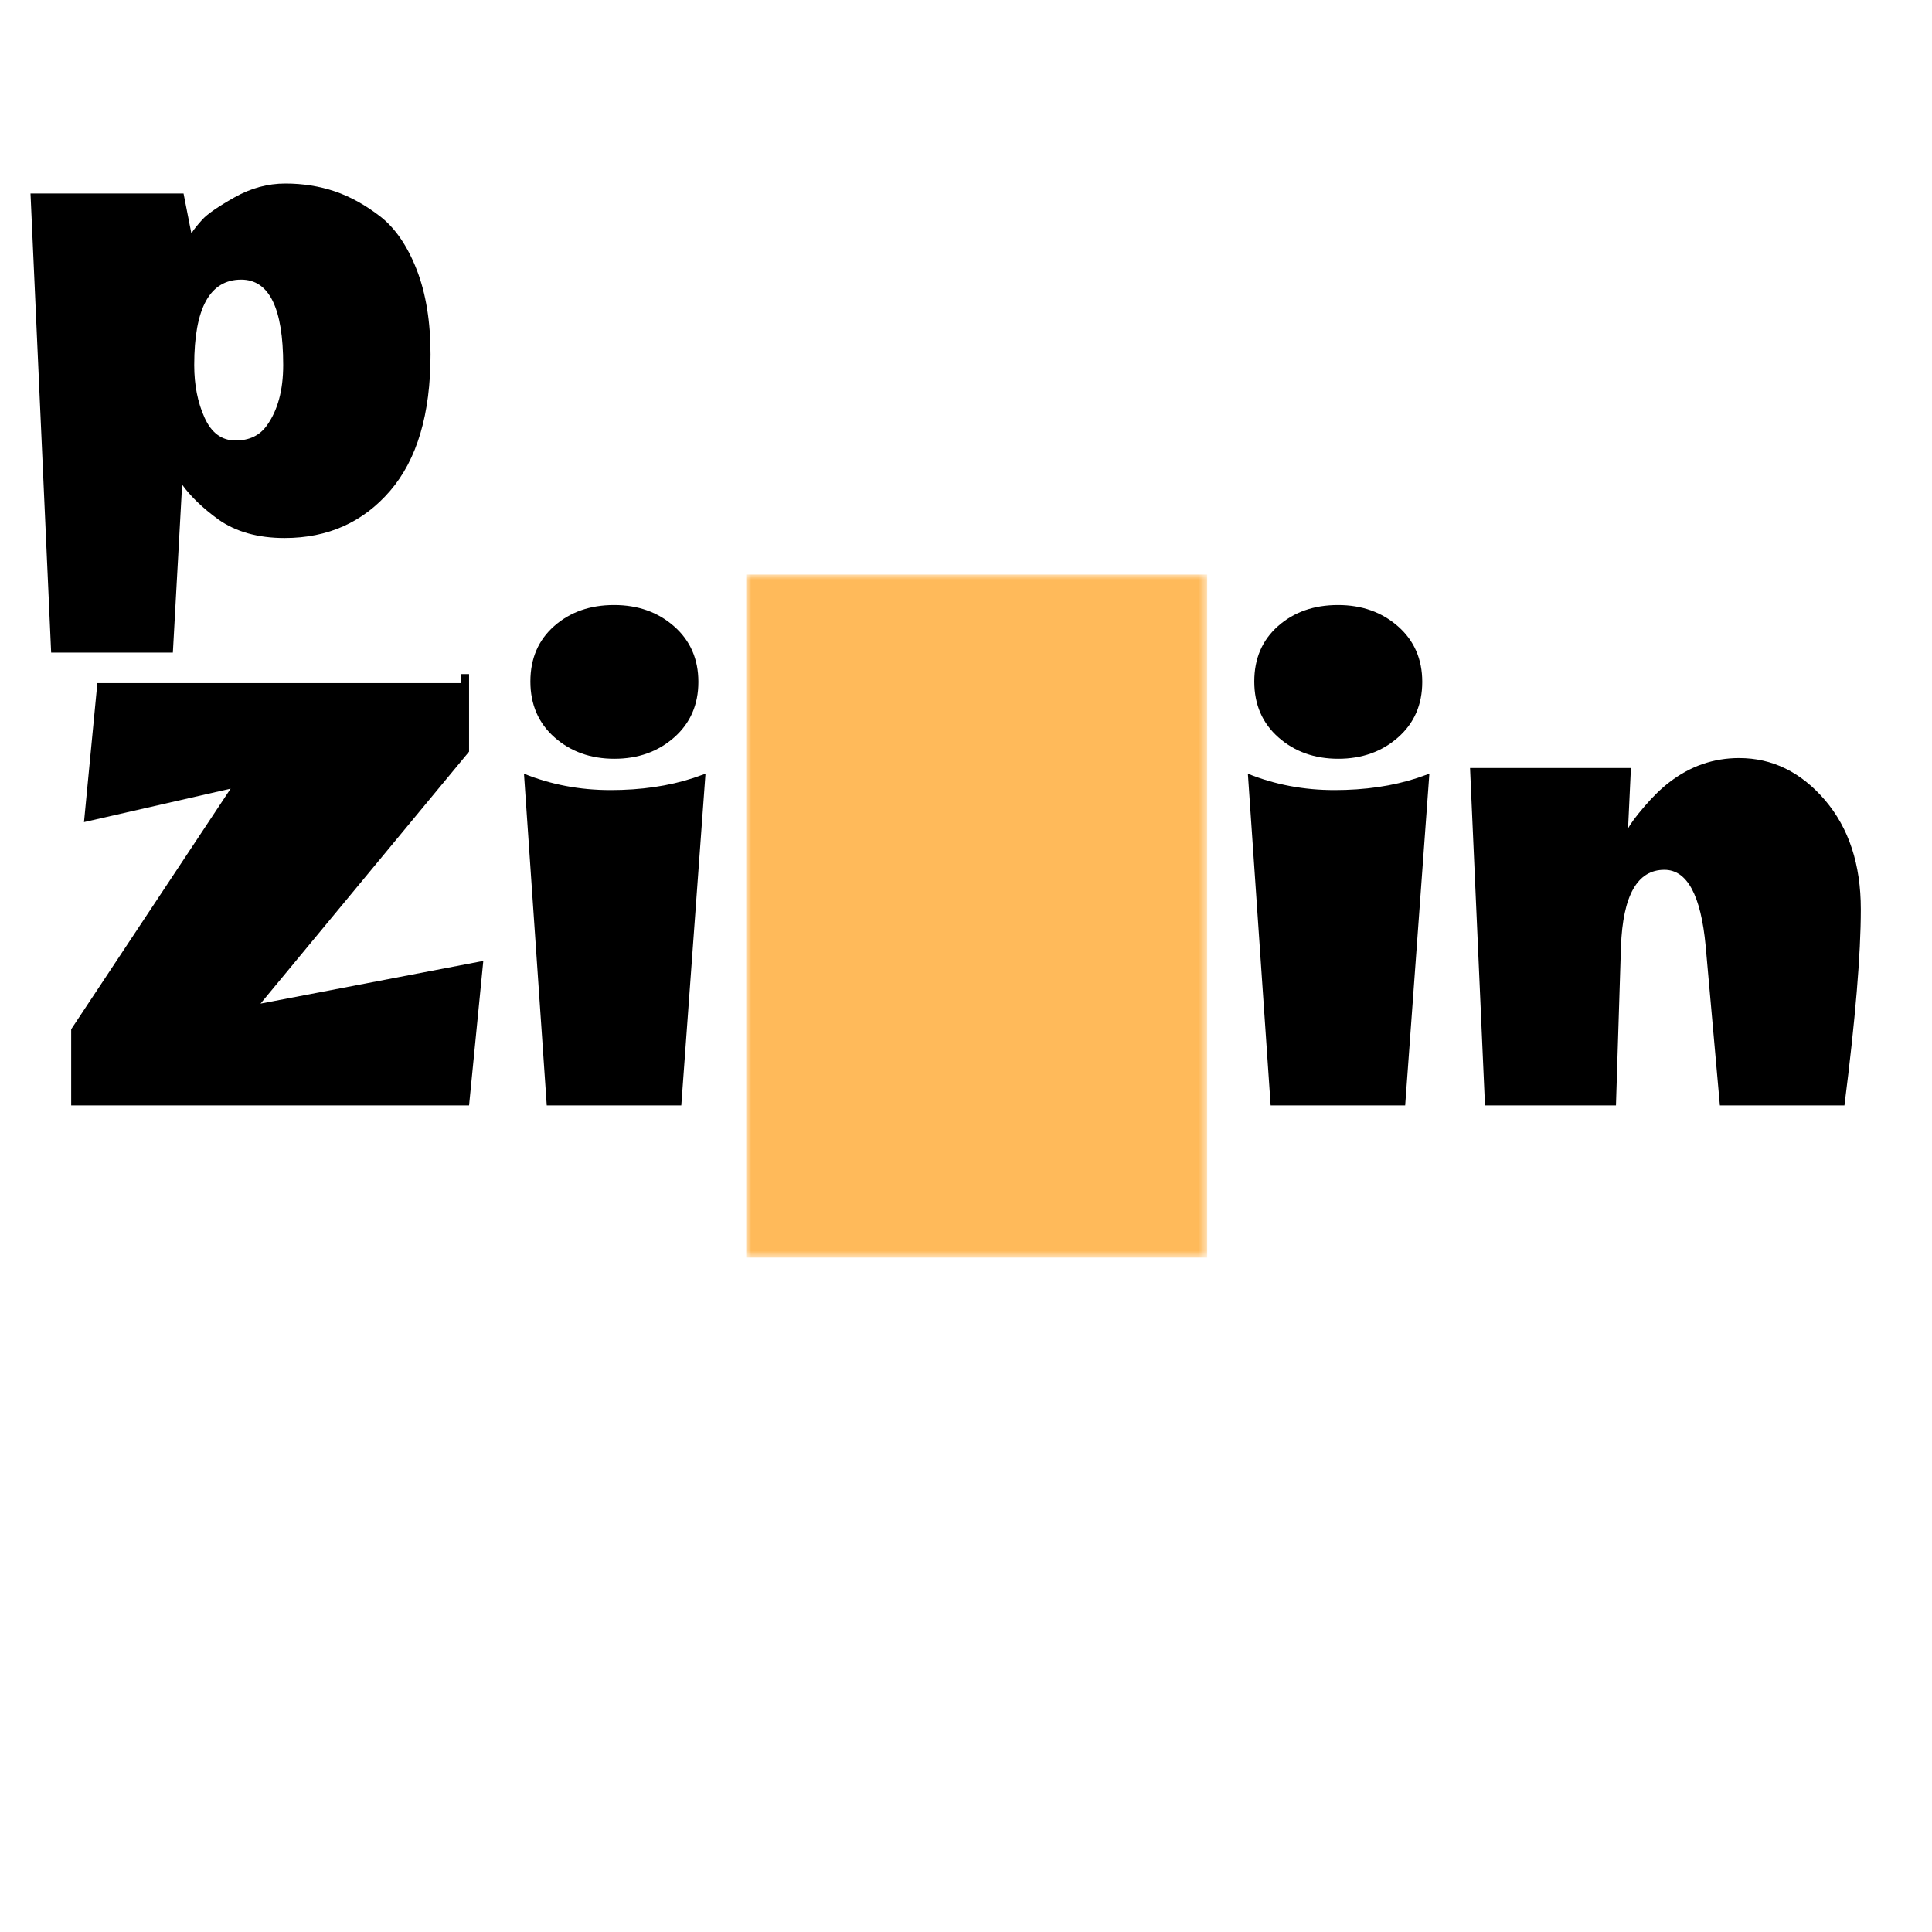 <svg data-v-0dd9719b="" version="1.0" xmlns="http://www.w3.org/2000/svg" xmlns:xlink="http://www.w3.org/1999/xlink"
     width="100%" height="100%" viewBox="0 0 190 190" preserveAspectRatio="xMidYMid meet"
     color-interpolation-filters="sRGB" style="margin: auto;">
    <g data-v-0dd9719b="" fill="#000" class="newinitialsvg-g newinitialsvg" transform="translate(7,56.5)">
        <g class="tp-name">
            <g transform="translate(0, 0)">
                <g data-gra="path-name" fill="#000" transform="translate(0,3)">
                    <g transform="scale(1)">
                        <path d="M41.93 0L2.80 0L2.80-7.49L18.48-31.15L4.06-27.86L5.46-42.42L41.93-42.42L41.93-34.79L21.42-10.01L43.33-14.21L41.93 0Z"
                              transform="translate(-2.8, 49.21)"></path>
                    </g>
                </g>
            </g>
            <g transform="translate(44.53, 0)">
                <g data-gra="path-name" fill="#000" transform="translate(0,3)">
                    <g transform="scale(1)">
                        <path d="M18.76-32.20L18.76-32.20L19.95-32.62L17.57 0L4.34 0L2.10-32.62Q6.09-31.01 10.61-31.01Q15.12-31.01 18.76-32.20ZM10.99-34.09Q7.49-34.09 5.11-36.19Q2.73-38.29 2.73-41.69Q2.73-45.08 5.08-47.15Q7.42-49.21 10.96-49.21Q14.49-49.21 16.87-47.11Q19.25-45.01 19.25-41.65Q19.25-38.29 16.87-36.19Q14.49-34.09 10.99-34.09Z"
                              transform="translate(-2.1, 49.21)"></path>
                    </g>
                </g>
            </g>
            <g class="tp-graph" transform="translate(66.38, 0)"
               mask="url(#def2ee46-9761-4023-a46e-da73742da760)">
                <rect data-gra="graph-name" fill="#ffba5a" x="0" y="0" width="45.34" height="67.18"></rect>
                <g data-gra="path-name" transform="translate(3,3)">
                    <g transform="scale(1)" fill="#ffba5a">
                        <path d="M27.09 0.70L27.09 0.70Q23.17 0.70 20.58-1.12L20.58-1.12Q18.27-2.80 17.01-4.55L17.01-4.55L16.10 11.97L4.13 11.97L2.10-33.18L17.15-33.18L17.92-29.26Q18.27-29.82 19.01-30.63Q19.74-31.43 22.16-32.80Q24.57-34.16 27.16-34.16Q29.75-34.16 32.03-33.39Q34.30-32.62 36.51-30.91Q38.71-29.19 40.08-25.69Q41.44-22.19 41.44-17.36L41.44-17.36Q41.44-8.54 37.45-3.92Q33.46 0.70 27.09 0.70ZM22.82-24.71L22.82-24.71Q18.20-24.71 18.20-16.31L18.20-16.31Q18.20-13.37 19.22-11.13Q20.23-8.89 22.26-8.89Q24.29-8.89 25.34-10.36L25.34-10.36Q26.95-12.60 26.95-16.31L26.95-16.31Q26.95-24.71 22.82-24.71Z"
                              transform="translate(-2.1, 49.21)"></path>
                    </g>
                </g>
            </g>
            <g transform="translate(115.72, 0)">
                <g data-gra="path-name" fill="#000" transform="translate(0,3)">
                    <g transform="scale(1)">
                        <path d="M18.76-32.20L18.76-32.20L19.95-32.62L17.57 0L4.34 0L2.10-32.62Q6.09-31.01 10.61-31.01Q15.12-31.01 18.76-32.20ZM10.99-34.09Q7.49-34.09 5.11-36.19Q2.73-38.29 2.73-41.69Q2.73-45.08 5.08-47.15Q7.42-49.21 10.96-49.21Q14.49-49.21 16.87-47.11Q19.25-45.01 19.25-41.65Q19.25-38.29 16.87-36.19Q14.49-34.09 10.99-34.09Z"
                              transform="translate(-2.1, 49.21)"></path>
                    </g>
                </g>
            </g>
            <g transform="translate(137.57, 0)">
                <g data-gra="path-name" fill="#000" transform="translate(0,3)">
                    <g transform="scale(1)">
                        <path d="M28.56-34.16L28.56-34.16Q33.46-34.16 37.00-30.03Q40.53-25.90 40.53-19.29Q40.53-12.67 38.92 0L38.92 0L26.67 0L25.27-15.68Q24.57-23.17 21.21-23.17L21.21-23.17Q17.22-23.17 16.94-15.61L16.94-15.61L16.45 0L3.57 0L2.10-33.18L17.92-33.18L17.64-27.23Q17.99-27.93 19.25-29.40Q20.51-30.87 21.70-31.78L21.70-31.78Q24.78-34.16 28.56-34.16Z"
                              transform="translate(-2.1, 49.21)"></path>
                    </g>
                </g>
            </g>
        </g> <!---->
    </g>
    <defs v-gra="od"></defs>
    <mask id="def2ee46-9761-4023-a46e-da73742da760">
        <rect data-gra="graph-name" x="0" y="0" width="45.34" height="67.18" fill="white"></rect>
        <g data-gra="path-name" transform="translate(3,3)" fill="black">
            <g transform="scale(1)">
                <path d="M27.09 0.70L27.09 0.70Q23.17 0.70 20.58-1.12L20.58-1.12Q18.27-2.80 17.01-4.55L17.01-4.55L16.10 11.97L4.13 11.97L2.10-33.18L17.15-33.18L17.92-29.26Q18.27-29.82 19.01-30.63Q19.74-31.43 22.16-32.80Q24.57-34.16 27.16-34.16Q29.75-34.16 32.03-33.39Q34.30-32.62 36.51-30.91Q38.71-29.19 40.08-25.69Q41.44-22.19 41.44-17.36L41.44-17.36Q41.44-8.54 37.45-3.92Q33.46 0.70 27.09 0.70ZM22.82-24.71L22.82-24.71Q18.20-24.71 18.20-16.31L18.20-16.31Q18.20-13.37 19.22-11.13Q20.23-8.89 22.26-8.89Q24.29-8.89 25.34-10.36L25.34-10.36Q26.95-12.60 26.95-16.31L26.95-16.31Q26.95-24.71 22.82-24.71Z"
                      transform="translate(-2.1, 49.21)"></path>
            </g>
        </g>
    </mask>
</svg>
